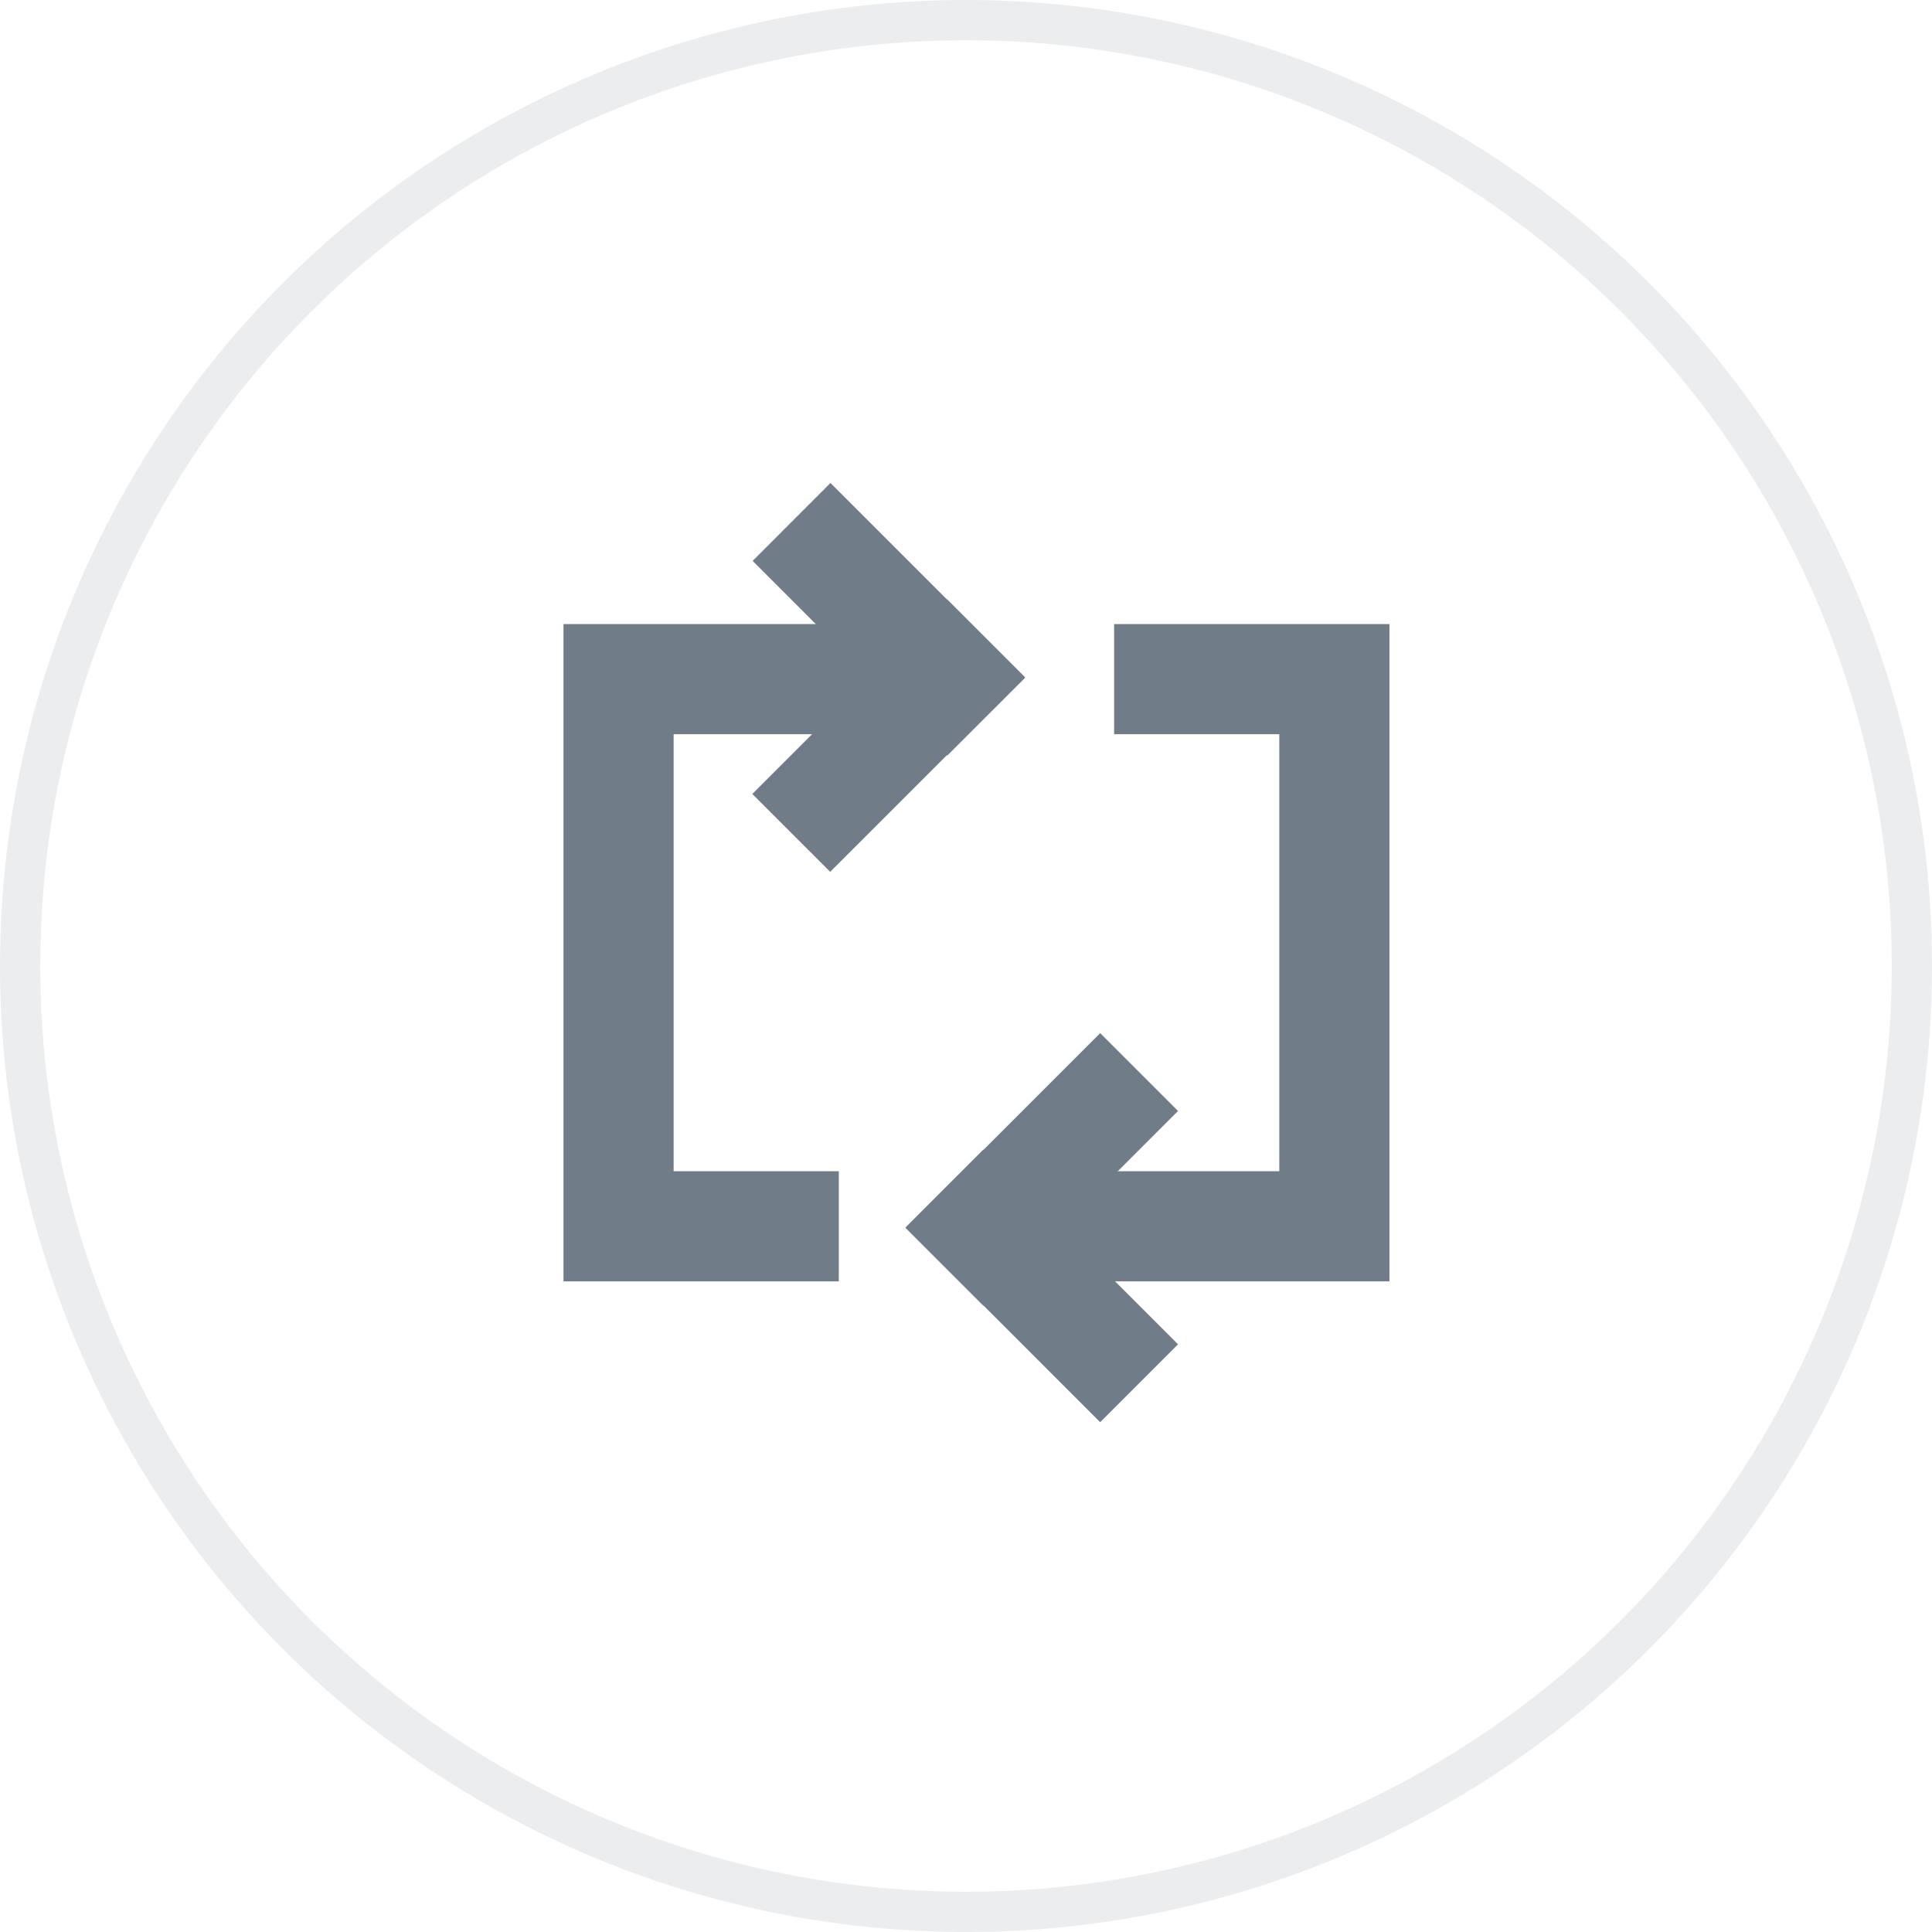 <svg width="48" height="48" viewBox="0 0 48 48" fill="none" xmlns="http://www.w3.org/2000/svg">
<circle cx="24" cy="24" r="23.5" stroke="#112438" stroke-opacity="0.08"/>
<g opacity="0.6">
<path fill-rule="evenodd" clip-rule="evenodd" d="M22.55 15.505H16.736H14V18.241V29.099V31.835H16.736H20.84V29.099H16.736V18.241H22.55V15.505ZM27.68 18.241H31.784V29.099H25.97V31.835H31.784H34.52V29.099V18.241V15.505H31.784H27.68V18.241Z" fill="#112438"/>
<path d="M18.699 13.935L20.633 12L25.47 16.837L23.535 18.771L18.699 13.935Z" fill="#112438"/>
<path d="M29.268 33.399L27.333 35.334L22.497 30.497L24.431 28.562L29.268 33.399Z" fill="#112438"/>
<path d="M20.626 21.66L18.691 19.726L23.528 14.889L25.463 16.824L20.626 21.66Z" fill="#112438"/>
<path d="M27.334 25.668L29.268 27.602L24.432 32.439L22.497 30.504L27.334 25.668Z" fill="#112438"/>
</g>
</svg>
